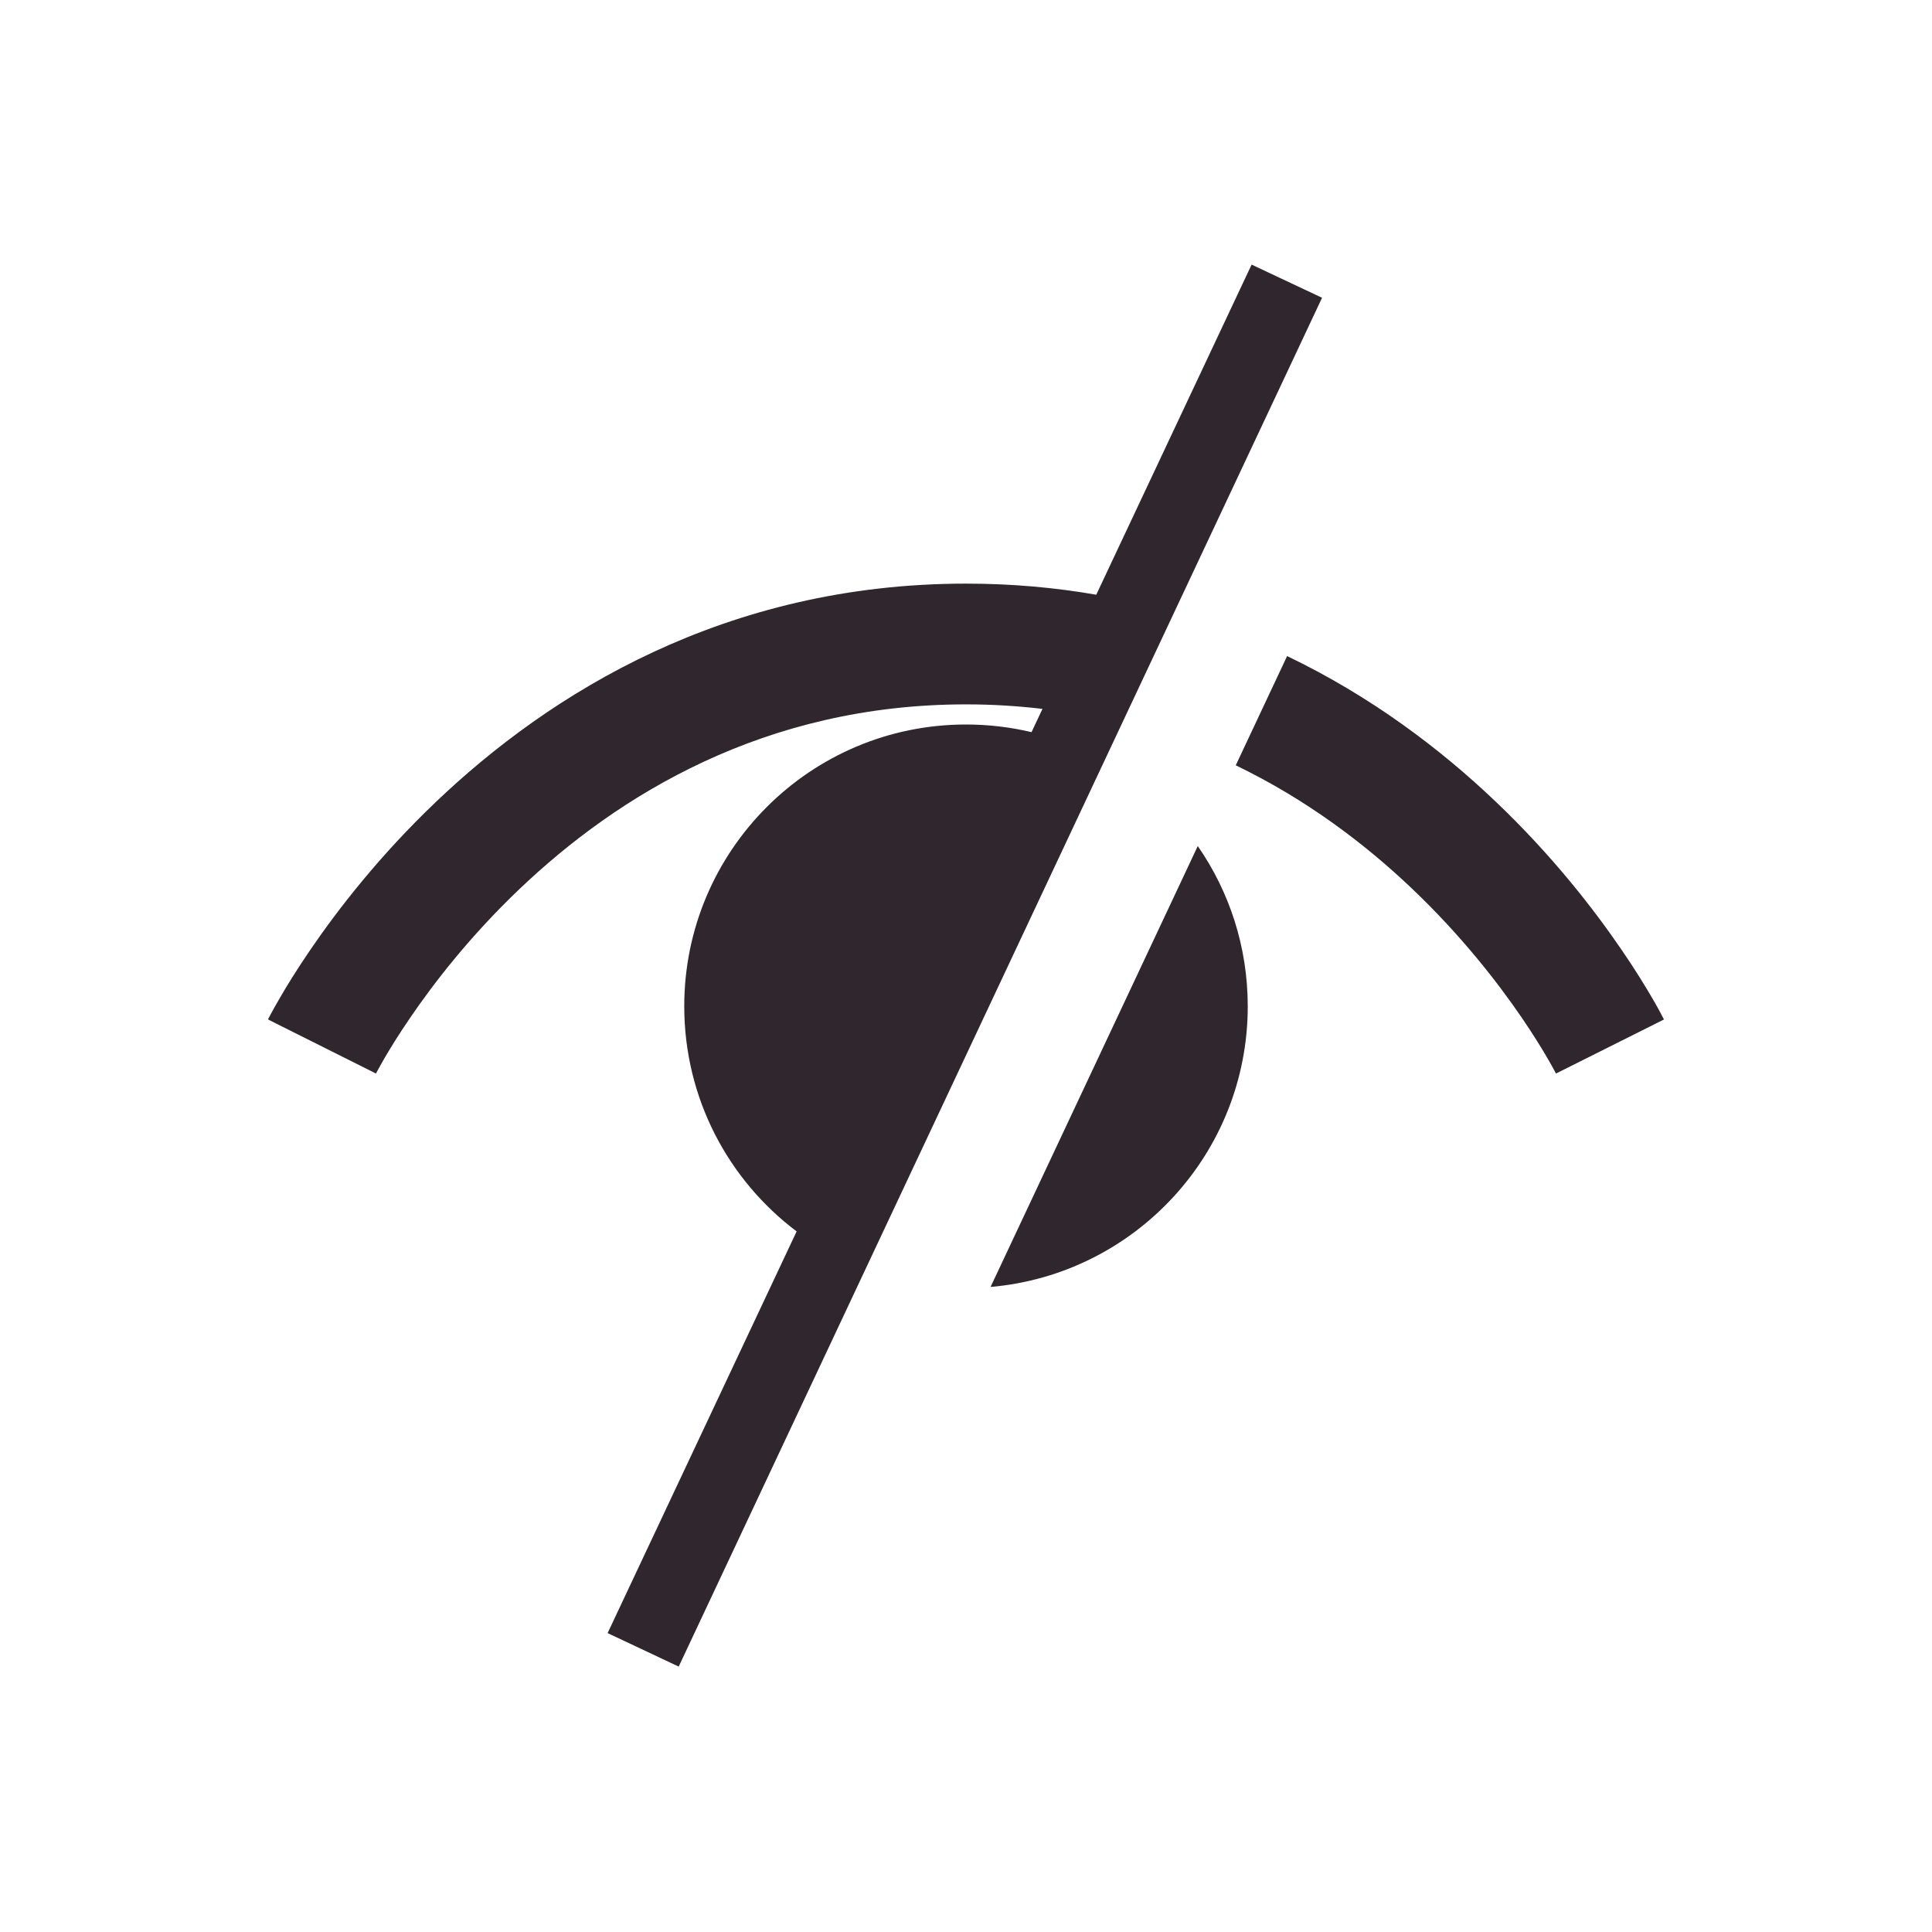 <svg width="24" height="24" viewBox="0 0 24 24" fill="none" xmlns="http://www.w3.org/2000/svg">
  <path fill-rule="evenodd" clip-rule="evenodd"
    d="M16.423 3.699L15.548 3.287L13.618 7.388C13.108 7.299 12.569 7.25 12 7.25C9.002 7.25 6.826 8.618 5.42 9.957C4.717 10.626 4.2 11.294 3.857 11.796C3.685 12.047 3.556 12.258 3.469 12.41C3.425 12.485 3.392 12.546 3.368 12.589C3.357 12.611 3.348 12.628 3.341 12.641L3.333 12.656L3.331 12.661L3.33 12.663C3.329 12.664 3.329 12.665 4 13C4.671 13.335 4.67 13.336 4.67 13.336L4.673 13.331C4.676 13.324 4.682 13.313 4.69 13.299C4.706 13.269 4.732 13.222 4.767 13.161C4.838 13.039 4.947 12.859 5.096 12.642C5.393 12.206 5.844 11.624 6.454 11.043C7.673 9.882 9.497 8.75 12 8.75C12.328 8.75 12.645 8.77 12.95 8.806L12.814 9.095C12.553 9.033 12.28 9 12 9C10.067 9 8.5 10.567 8.5 12.5C8.5 13.643 9.048 14.659 9.896 15.297L7.548 20.287L8.431 20.703L16.423 3.699ZM12.305 15.987C14.095 15.832 15.5 14.33 15.5 12.5C15.5 11.761 15.271 11.075 14.879 10.51L12.305 15.987ZM15.351 9.507C16.228 9.93 16.957 10.483 17.545 11.043C18.155 11.624 18.606 12.206 18.904 12.642C19.052 12.859 19.162 13.039 19.232 13.161C19.268 13.222 19.293 13.269 19.309 13.299C19.317 13.313 19.323 13.324 19.326 13.331L19.329 13.336C19.329 13.336 19.341 13.329 20 13C20.671 12.665 20.67 12.664 20.67 12.664L20.669 12.661L20.666 12.656L20.658 12.641C20.652 12.628 20.643 12.611 20.631 12.589C20.608 12.546 20.575 12.485 20.531 12.41C20.443 12.258 20.314 12.047 20.142 11.796C19.799 11.294 19.282 10.626 18.579 9.957C17.898 9.308 17.037 8.653 15.989 8.15L15.351 9.507Z"
    fill="#30272E" />
</svg>
